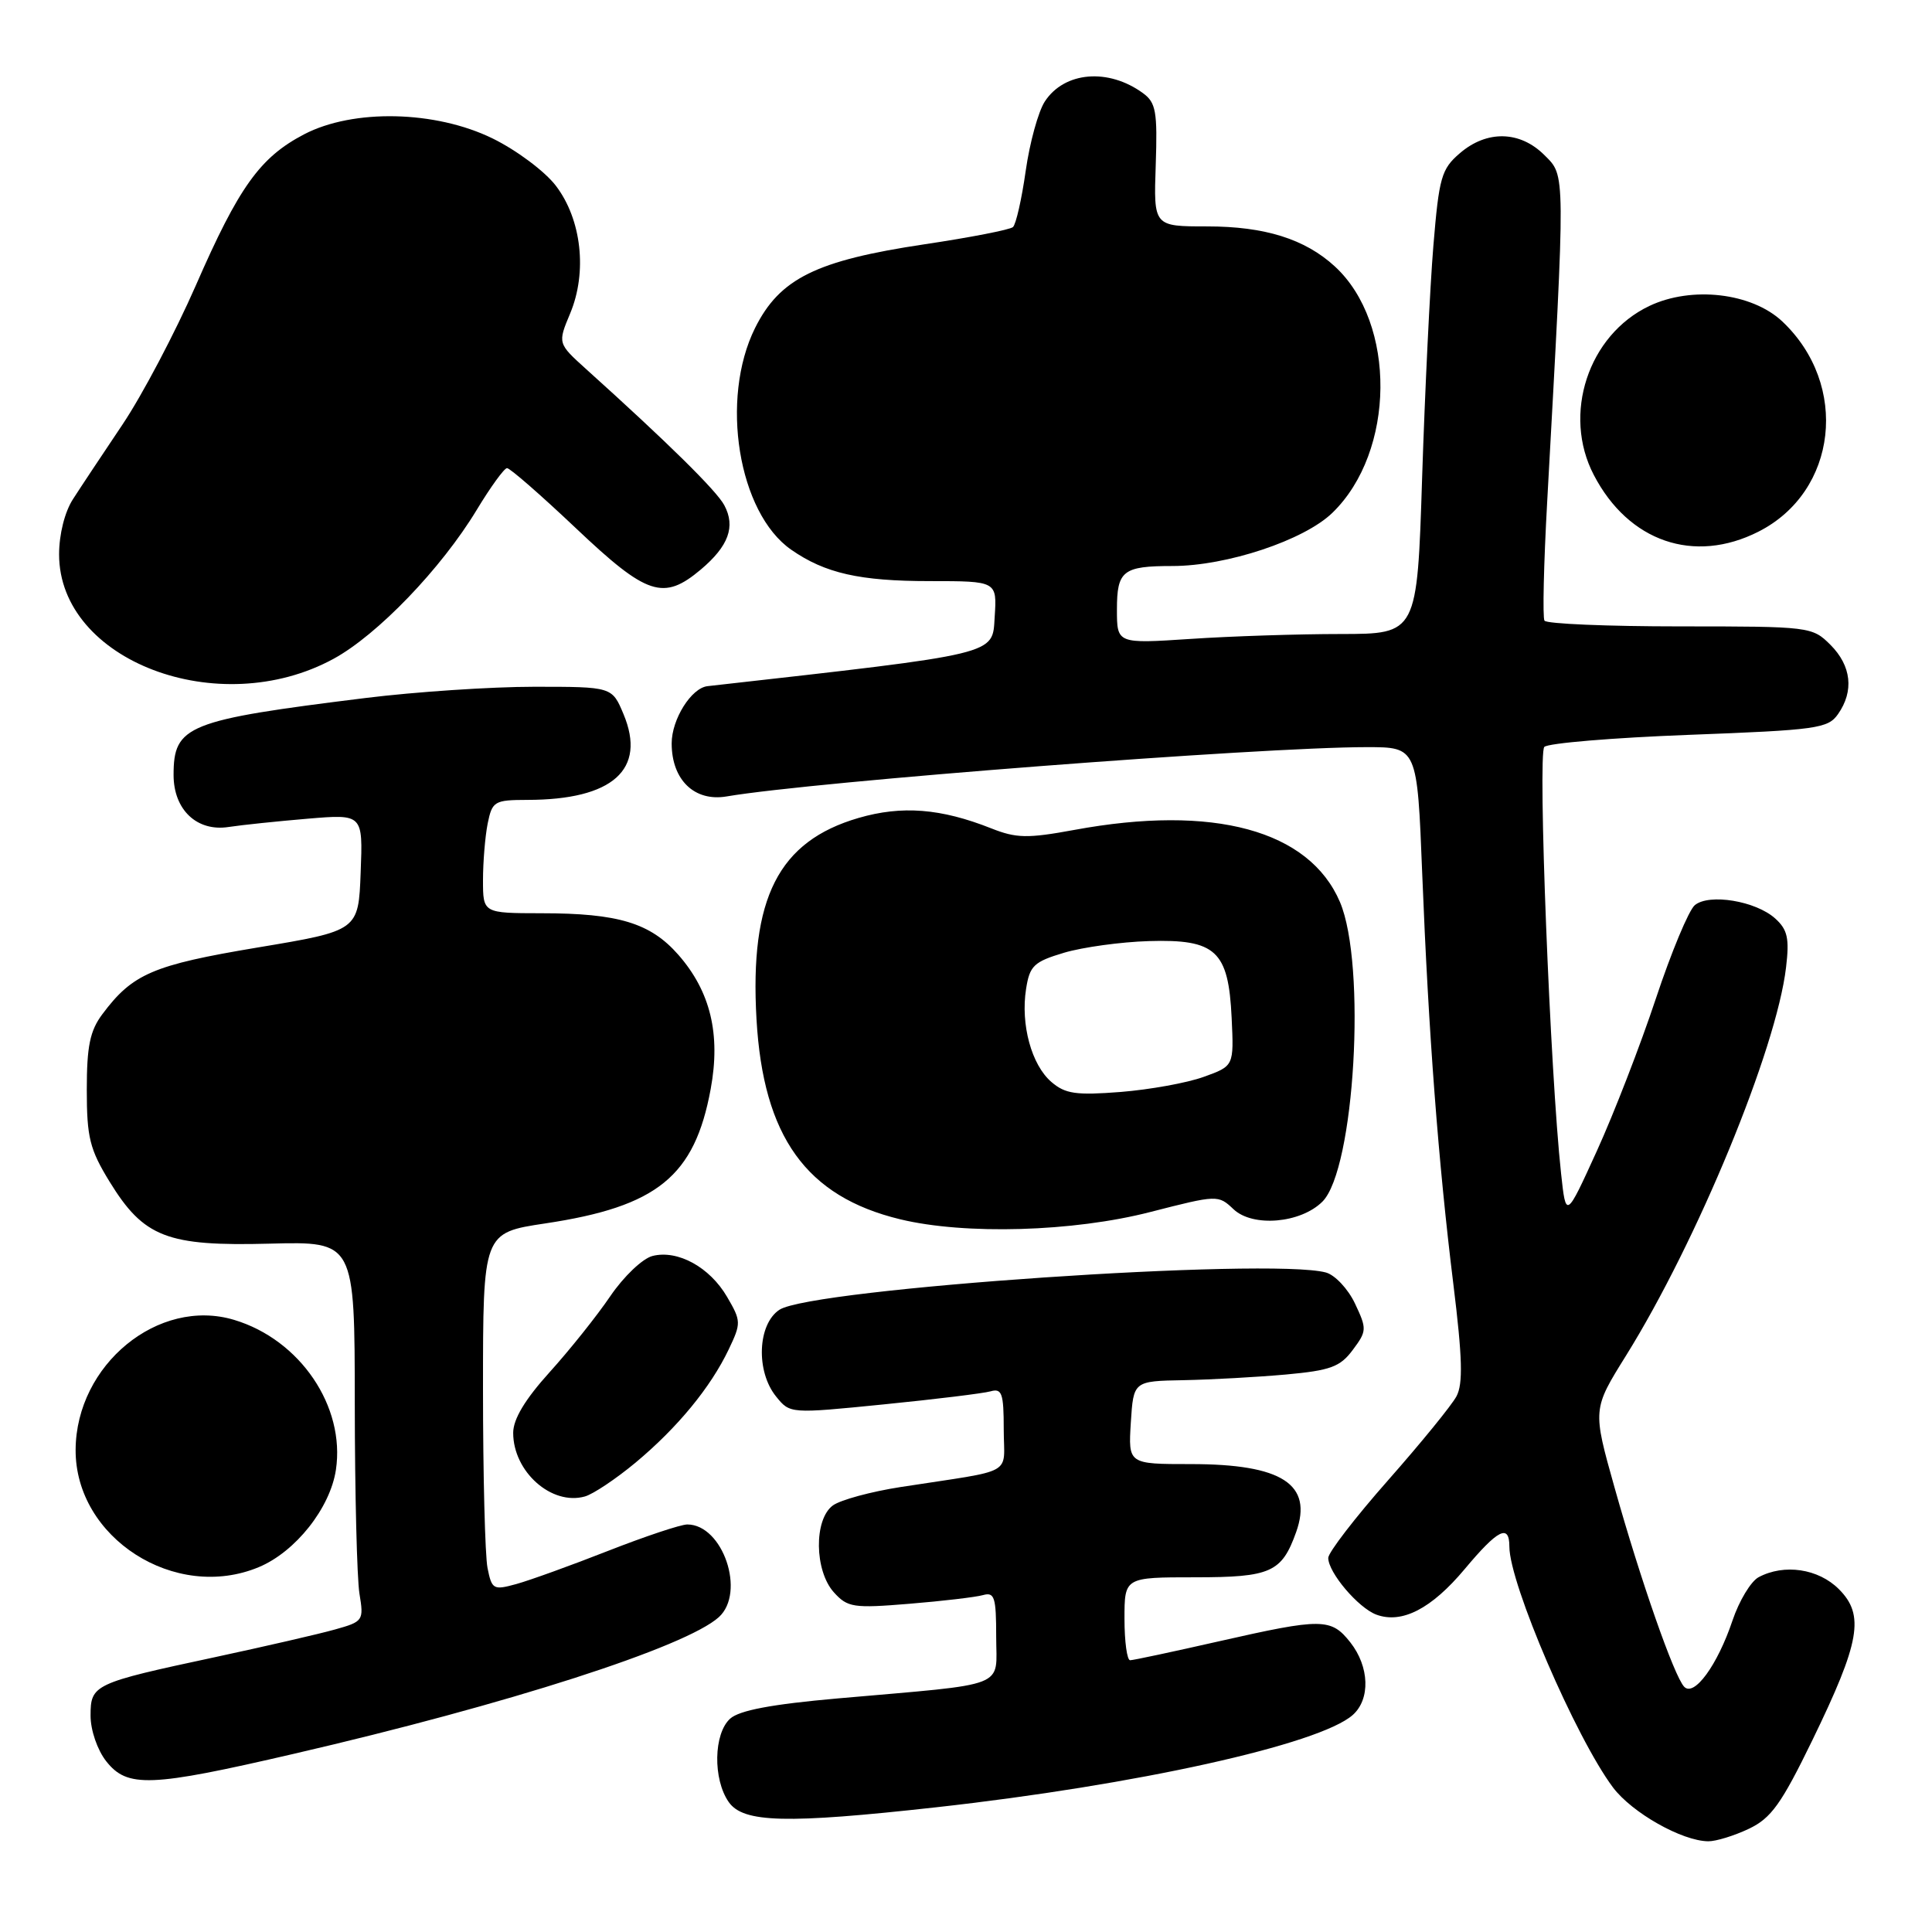 <?xml version="1.0" encoding="UTF-8" standalone="no"?>
<!DOCTYPE svg PUBLIC "-//W3C//DTD SVG 1.1//EN" "http://www.w3.org/Graphics/SVG/1.1/DTD/svg11.dtd" >
<svg xmlns="http://www.w3.org/2000/svg" xmlns:xlink="http://www.w3.org/1999/xlink" version="1.1" viewBox="0 0 256 256">
 <g >
 <path fill="currentColor"
d=" M 231.72 242.33 C 234.69 240.92 236.03 239.05 240.15 230.58 C 246.48 217.55 247.10 214.01 243.66 210.57 C 240.94 207.85 236.41 207.18 233.02 208.99 C 232.00 209.54 230.44 212.12 229.56 214.74 C 227.57 220.66 224.47 224.89 223.16 223.50 C 221.83 222.10 217.39 209.40 213.94 197.12 C 211.02 186.74 211.02 186.74 215.46 179.62 C 224.90 164.45 235.38 139.04 236.66 128.19 C 237.12 124.34 236.86 123.18 235.23 121.71 C 232.66 119.38 226.47 118.36 224.57 119.94 C 223.77 120.61 221.45 126.18 219.41 132.32 C 217.37 138.47 213.85 147.55 211.60 152.49 C 207.50 161.49 207.50 161.49 206.85 155.49 C 205.41 142.31 203.74 99.86 204.63 98.97 C 205.13 98.47 213.77 97.75 223.83 97.37 C 240.75 96.73 242.22 96.53 243.55 94.62 C 245.69 91.57 245.32 88.23 242.55 85.45 C 240.13 83.04 239.84 83.00 222.60 83.00 C 212.99 83.00 204.91 82.66 204.65 82.24 C 204.39 81.83 204.55 74.74 205.01 66.49 C 207.45 22.25 207.46 23.37 204.64 20.55 C 201.41 17.32 197.01 17.22 193.43 20.31 C 190.99 22.40 190.68 23.51 189.93 32.56 C 189.48 38.02 188.81 51.84 188.44 63.25 C 187.78 84.00 187.78 84.00 177.64 84.01 C 172.06 84.01 163.11 84.30 157.75 84.66 C 148.00 85.30 148.00 85.30 148.00 80.76 C 148.00 75.62 148.79 75.00 155.35 75.00 C 162.54 75.00 172.80 71.59 176.55 67.95 C 184.90 59.86 185.06 42.83 176.87 35.30 C 172.92 31.67 167.59 30.00 159.96 30.00 C 152.86 30.00 152.86 30.00 153.14 21.89 C 153.38 14.80 153.17 13.60 151.46 12.35 C 146.87 8.99 141.04 9.48 138.45 13.44 C 137.58 14.76 136.44 18.91 135.91 22.65 C 135.38 26.39 134.62 29.74 134.22 30.09 C 133.82 30.44 128.55 31.47 122.50 32.37 C 108.14 34.52 103.32 36.90 100.05 43.46 C 95.37 52.88 97.82 67.96 104.84 72.84 C 109.32 75.96 113.91 77.00 123.20 77.00 C 132.11 77.00 132.11 77.00 131.80 81.75 C 131.48 86.82 132.64 86.54 93.75 90.92 C 91.60 91.16 89.00 95.31 89.00 98.50 C 89.00 103.34 92.02 106.26 96.29 105.53 C 107.91 103.55 167.02 99.00 181.09 99.00 C 187.79 99.00 187.79 99.00 188.45 115.75 C 189.29 136.97 190.59 154.07 192.58 170.18 C 193.78 179.92 193.87 183.37 192.99 185.02 C 192.36 186.20 188.28 191.21 183.92 196.15 C 179.56 201.09 176.00 205.72 176.00 206.43 C 176.00 208.37 179.98 213.06 182.38 213.95 C 185.76 215.19 189.67 213.18 194.08 207.91 C 198.50 202.63 200.00 201.88 200.00 204.94 C 200.00 209.83 208.81 230.29 213.74 236.86 C 216.27 240.21 222.86 243.94 226.35 243.98 C 227.37 243.99 229.78 243.25 231.72 242.33 Z  M 124.00 239.48 C 150.51 236.54 174.85 231.15 179.25 227.24 C 181.60 225.15 181.46 220.85 178.93 217.63 C 176.37 214.39 175.20 214.38 161.48 217.49 C 155.44 218.86 150.16 219.99 149.75 219.99 C 149.34 220.00 149.00 217.53 149.00 214.50 C 149.00 209.00 149.00 209.00 158.35 209.00 C 168.40 209.00 169.84 208.35 171.75 203.00 C 174.00 196.66 169.87 194.00 157.80 194.00 C 149.50 194.00 149.50 194.00 149.84 188.50 C 150.19 183.00 150.19 183.00 156.84 182.88 C 160.50 182.81 166.60 182.47 170.40 182.13 C 176.30 181.59 177.58 181.12 179.25 178.87 C 181.12 176.37 181.13 176.08 179.54 172.72 C 178.62 170.78 176.88 168.93 175.68 168.61 C 168.20 166.61 107.57 170.74 103.28 173.55 C 100.38 175.46 100.13 181.71 102.84 185.05 C 104.68 187.33 104.69 187.33 117.09 186.09 C 123.92 185.41 130.29 184.63 131.25 184.36 C 132.76 183.93 133.00 184.61 133.00 189.39 C 133.00 195.65 134.78 194.65 119.34 197.04 C 115.40 197.65 111.36 198.75 110.36 199.48 C 107.83 201.33 107.91 208.14 110.50 211.00 C 112.31 213.00 113.08 213.12 120.48 212.51 C 124.89 212.15 129.29 211.63 130.25 211.36 C 131.78 210.93 132.00 211.63 132.00 216.87 C 132.00 223.79 133.96 223.03 111.00 225.05 C 102.27 225.82 97.97 226.63 96.75 227.73 C 94.55 229.71 94.45 235.76 96.56 238.78 C 98.49 241.54 104.17 241.68 124.00 239.48 Z  M 38.93 232.39 C 67.29 225.83 90.87 218.24 95.25 214.28 C 98.85 211.01 95.78 202.00 91.07 202.00 C 90.20 202.00 85.47 203.58 80.57 205.50 C 75.66 207.43 70.20 209.40 68.43 209.89 C 65.38 210.73 65.17 210.62 64.60 207.77 C 64.27 206.11 64.00 195.43 64.00 184.05 C 64.00 163.35 64.00 163.35 72.25 162.11 C 87.11 159.88 92.04 155.87 94.17 144.30 C 95.51 137.03 94.14 131.37 89.88 126.51 C 86.18 122.30 81.94 121.01 71.75 121.01 C 64.00 121.00 64.00 121.00 64.00 116.62 C 64.00 114.22 64.28 110.84 64.62 109.12 C 65.22 106.17 65.50 106.00 69.88 105.99 C 81.19 105.98 85.69 101.97 82.62 94.63 C 81.10 91.00 81.10 91.00 70.77 91.00 C 65.09 91.00 55.03 91.67 48.42 92.49 C 24.77 95.42 23.00 96.13 23.00 102.69 C 23.00 107.30 26.10 110.23 30.29 109.58 C 32.05 109.31 36.78 108.82 40.79 108.48 C 48.09 107.87 48.09 107.87 47.79 115.59 C 47.50 123.32 47.50 123.32 34.13 125.55 C 20.25 127.87 17.56 129.03 13.56 134.39 C 11.92 136.58 11.50 138.63 11.50 144.40 C 11.50 150.72 11.89 152.29 14.52 156.58 C 19.06 163.96 22.12 165.15 35.75 164.79 C 47.00 164.50 47.00 164.50 47.01 186.00 C 47.02 197.82 47.30 209.15 47.63 211.17 C 48.22 214.74 48.13 214.87 44.37 215.92 C 42.24 216.52 35.10 218.16 28.50 219.58 C 12.39 223.03 12.00 223.21 12.00 227.34 C 12.00 229.26 12.90 231.88 14.07 233.37 C 16.87 236.92 19.88 236.81 38.93 232.39 Z  M 34.30 207.65 C 39.16 205.62 43.75 199.82 44.51 194.76 C 45.77 186.36 39.76 177.51 31.02 174.89 C 21.00 171.88 10.09 180.82 10.02 192.09 C 9.95 203.77 23.22 212.28 34.30 207.65 Z  M 84.22 193.80 C 89.77 189.17 94.15 183.85 96.56 178.80 C 98.22 175.32 98.21 175.04 96.34 171.84 C 94.05 167.91 89.81 165.58 86.47 166.42 C 85.15 166.75 82.65 169.13 80.86 171.76 C 79.09 174.37 75.47 178.90 72.82 181.83 C 69.57 185.43 68.00 188.04 68.00 189.86 C 68.00 195.01 73.09 199.53 77.50 198.29 C 78.60 197.98 81.62 195.96 84.22 193.80 Z  M 152.45 160.59 C 161.31 158.32 161.42 158.31 163.45 160.23 C 166.00 162.64 172.34 162.10 175.23 159.22 C 179.50 154.95 181.08 127.81 177.55 119.52 C 173.48 110.00 160.80 106.56 142.34 109.97 C 136.14 111.11 134.67 111.08 131.34 109.76 C 124.68 107.12 119.51 106.71 113.77 108.38 C 103.15 111.47 99.32 119.00 100.24 135.05 C 101.13 150.61 106.82 158.55 119.27 161.56 C 127.86 163.64 142.22 163.23 152.45 160.59 Z  M 44.19 87.30 C 50.01 84.13 58.46 75.35 63.17 67.56 C 65.00 64.53 66.81 62.04 67.18 62.03 C 67.56 62.01 71.67 65.60 76.32 70.00 C 85.74 78.92 87.91 79.63 92.87 75.46 C 96.54 72.36 97.49 69.78 95.97 66.94 C 94.94 65.01 88.46 58.63 77.69 48.93 C 73.89 45.50 73.89 45.50 75.55 41.53 C 77.84 36.05 77.06 29.08 73.66 24.62 C 72.21 22.71 68.43 19.89 65.26 18.34 C 57.69 14.64 46.81 14.40 40.29 17.80 C 34.46 20.85 31.66 24.74 25.94 37.84 C 23.21 44.07 18.85 52.35 16.24 56.24 C 13.63 60.13 10.67 64.58 9.67 66.14 C 8.58 67.82 7.83 70.80 7.83 73.46 C 7.83 87.54 28.96 95.59 44.19 87.30 Z  M 233.00 70.45 C 243.48 65.15 245.08 50.99 236.15 42.58 C 232.12 38.80 224.17 37.87 218.55 40.54 C 210.45 44.39 206.99 54.90 211.19 62.94 C 215.79 71.78 224.47 74.77 233.00 70.45 Z  M 139.32 143.37 C 136.68 141.11 135.22 135.75 135.96 131.04 C 136.44 127.96 136.99 127.44 141.00 126.24 C 143.47 125.51 148.52 124.81 152.22 124.70 C 161.12 124.43 162.78 125.97 163.20 134.88 C 163.50 141.25 163.50 141.25 159.50 142.69 C 157.30 143.49 152.35 144.38 148.50 144.69 C 142.59 145.15 141.16 144.95 139.32 143.37 Z "/>
</g>
</svg>